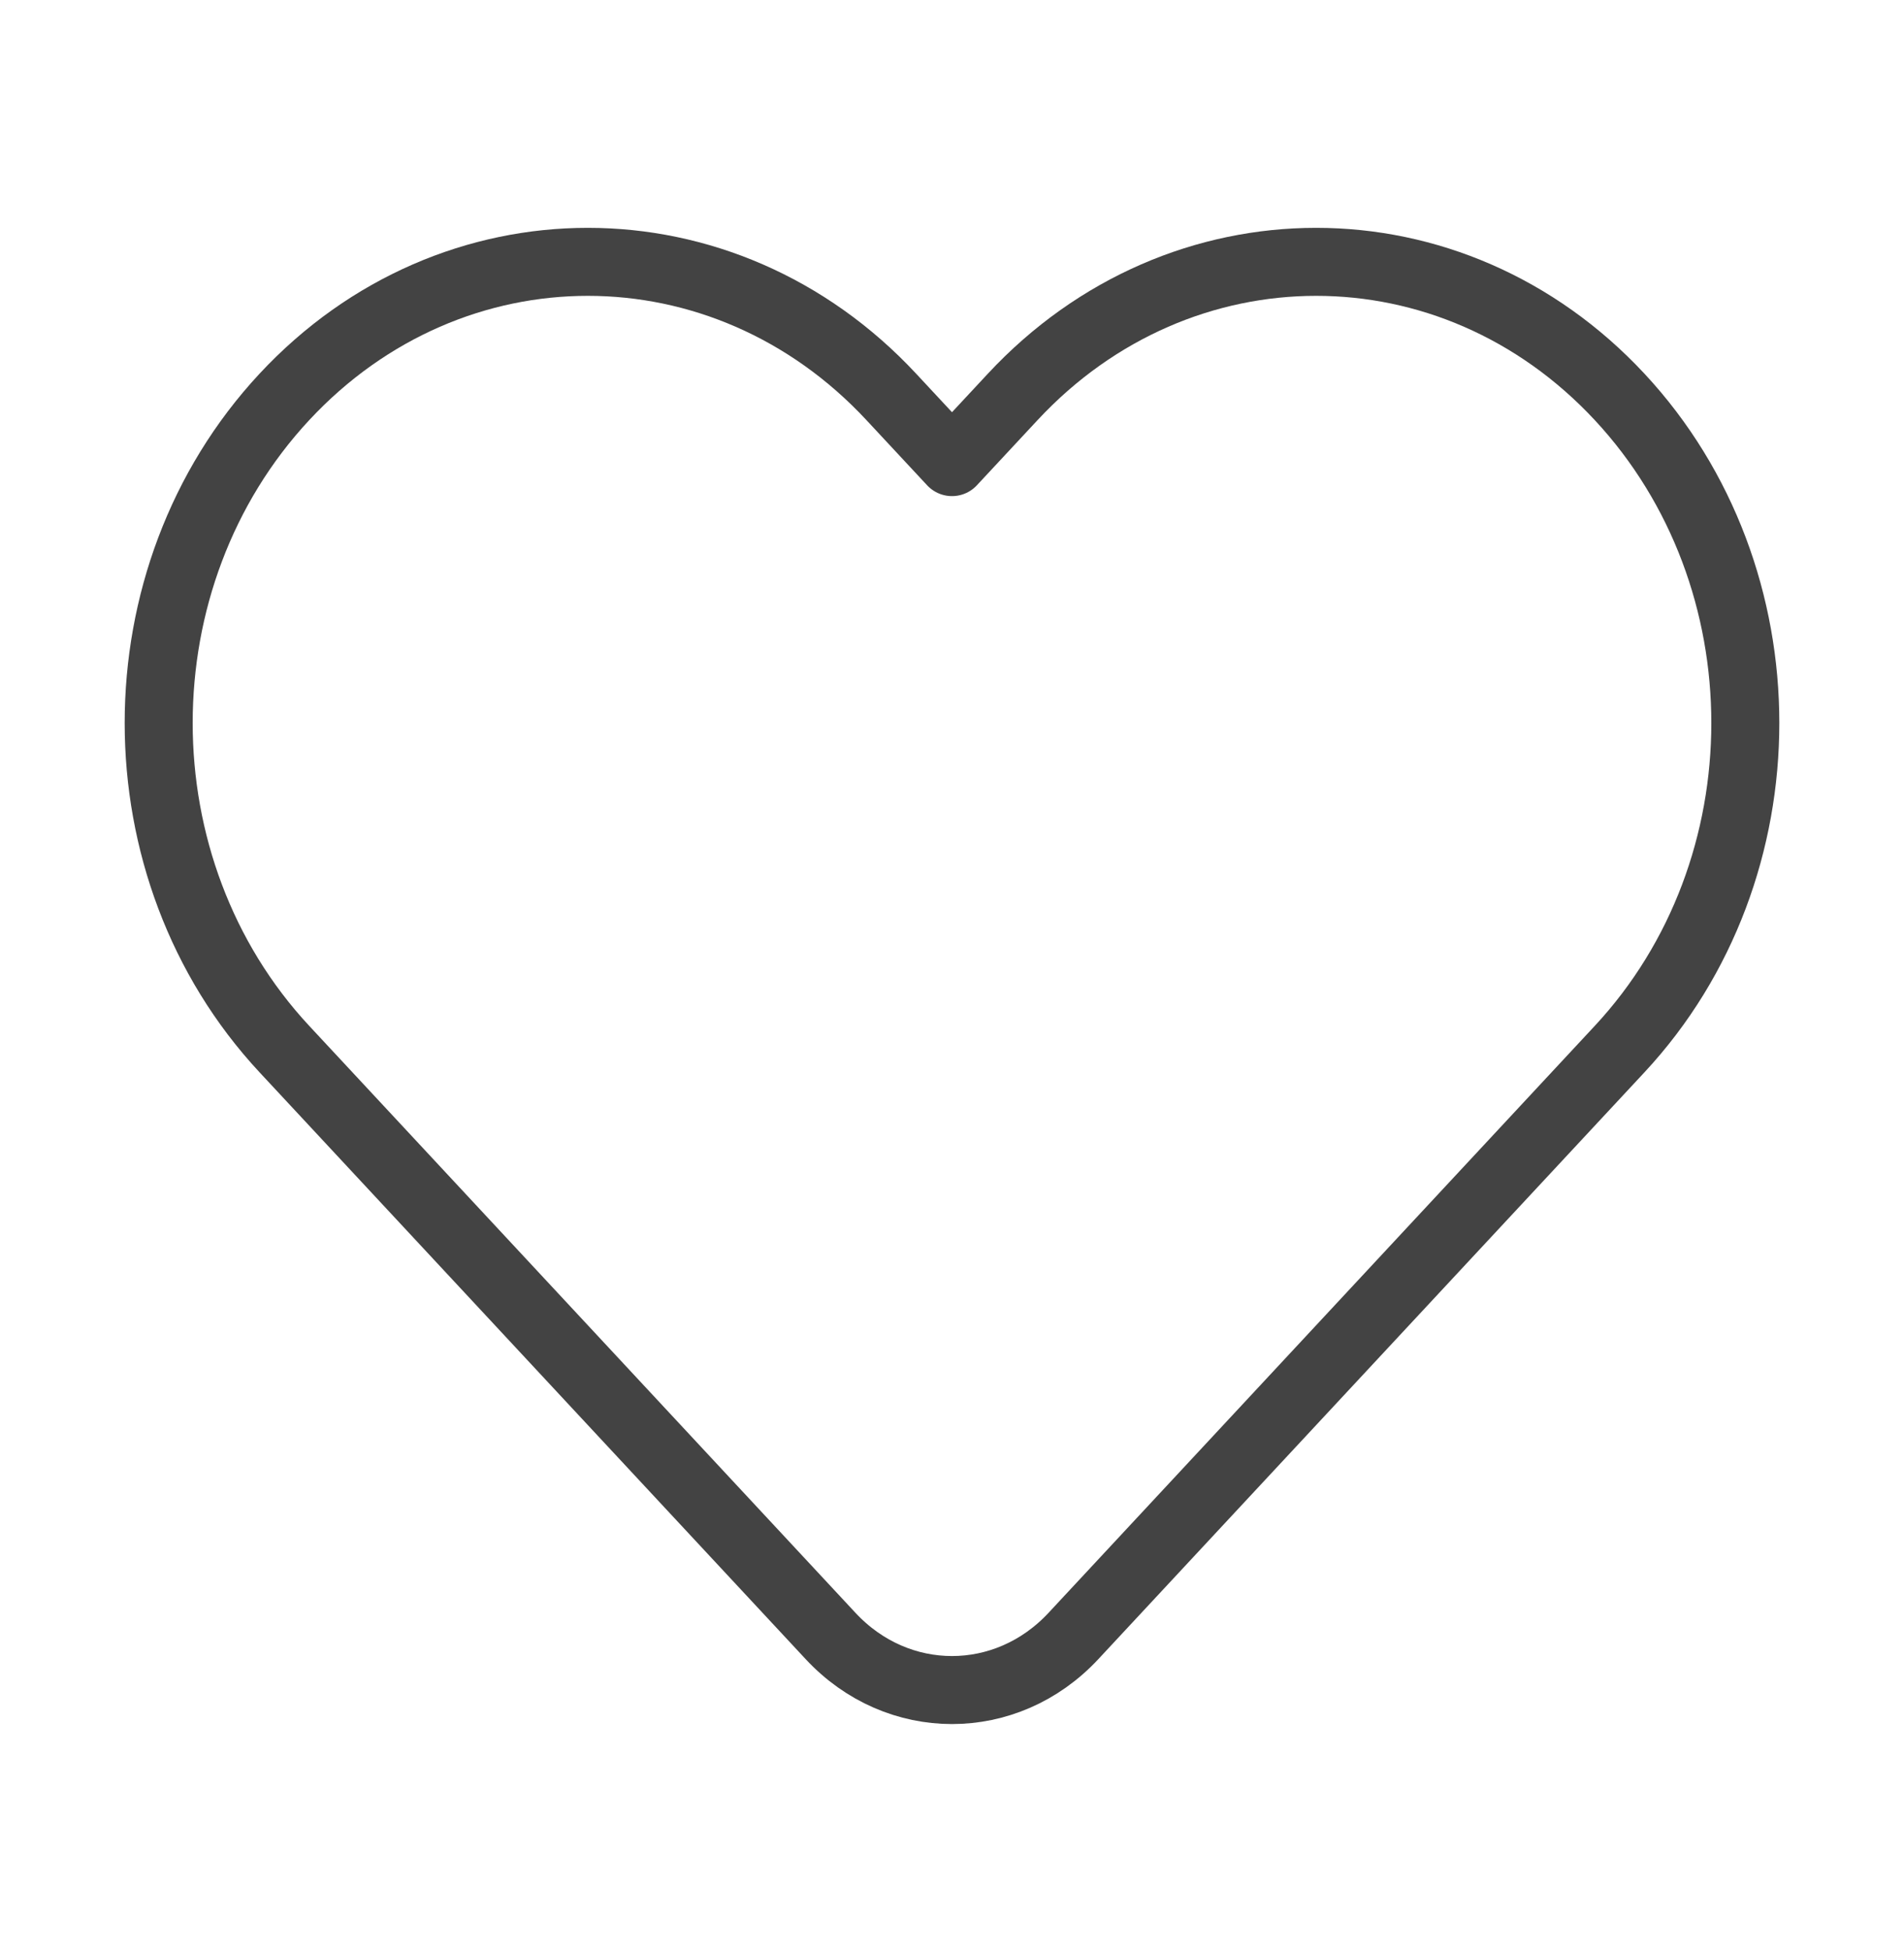 <svg width="42" height="43" viewBox="0 0 42 43" fill="none" xmlns="http://www.w3.org/2000/svg">
<path d="M22.339 8.754L21 10.192L19.661 8.754C15.964 4.782 9.97 4.782 6.273 8.754C2.576 12.726 2.576 19.166 6.273 23.138L18.322 36.083C19.801 37.672 22.199 37.672 23.678 36.083L35.727 23.138C39.424 19.166 39.424 12.726 35.727 8.754C32.03 4.782 26.036 4.782 22.339 8.754Z" stroke="#434343" stroke-width="1.5" stroke-linejoin="round"/>
</svg>
